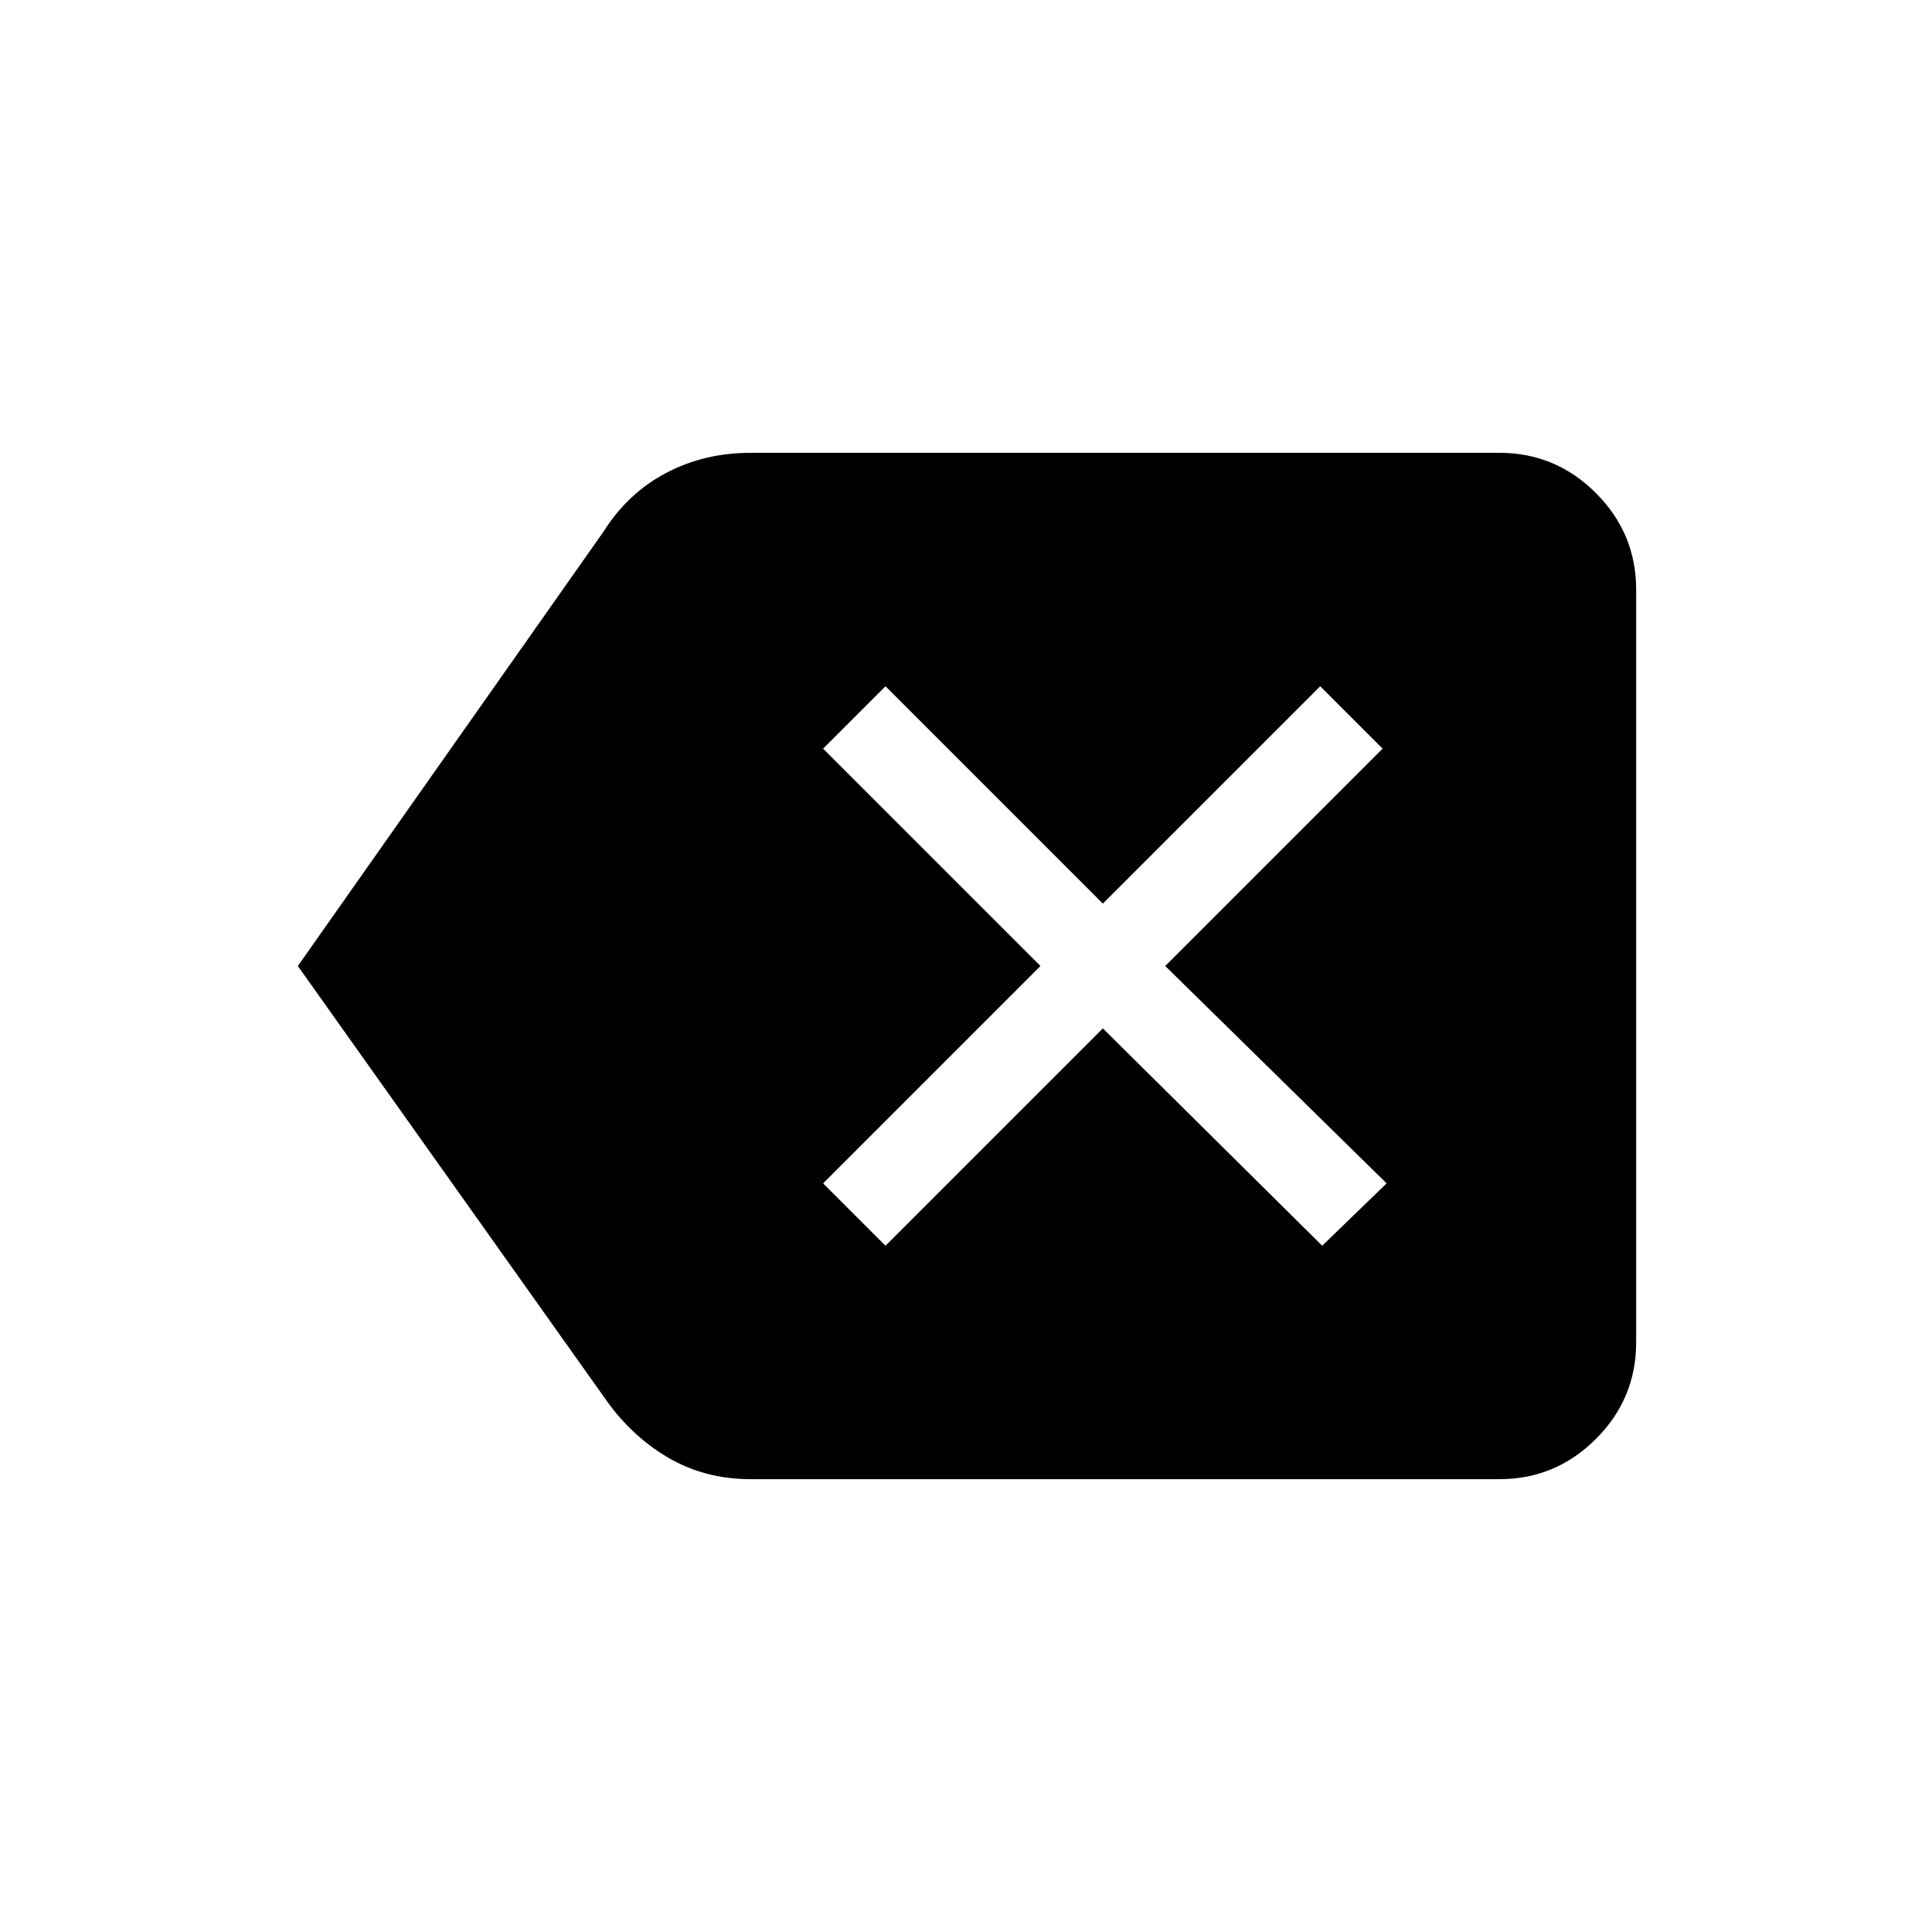 <svg xmlns="http://www.w3.org/2000/svg" height="48" width="48"><path d="m22 30.95 5.4-5.4 5.45 5.4 1.6-1.55-5.5-5.4 5.4-5.4-1.55-1.55-5.4 5.4-5.4-5.4-1.55 1.55 5.4 5.4-5.4 5.4ZM7.4 24 15 13.2q.6-.95 1.55-1.45.95-.5 2.1-.5h18.6q1.4 0 2.4 1t1 2.4v18.7q0 1.4-1 2.4t-2.4 1h-18.6q-1.15 0-2.075-.55-.925-.55-1.575-1.5Z"/></svg>
